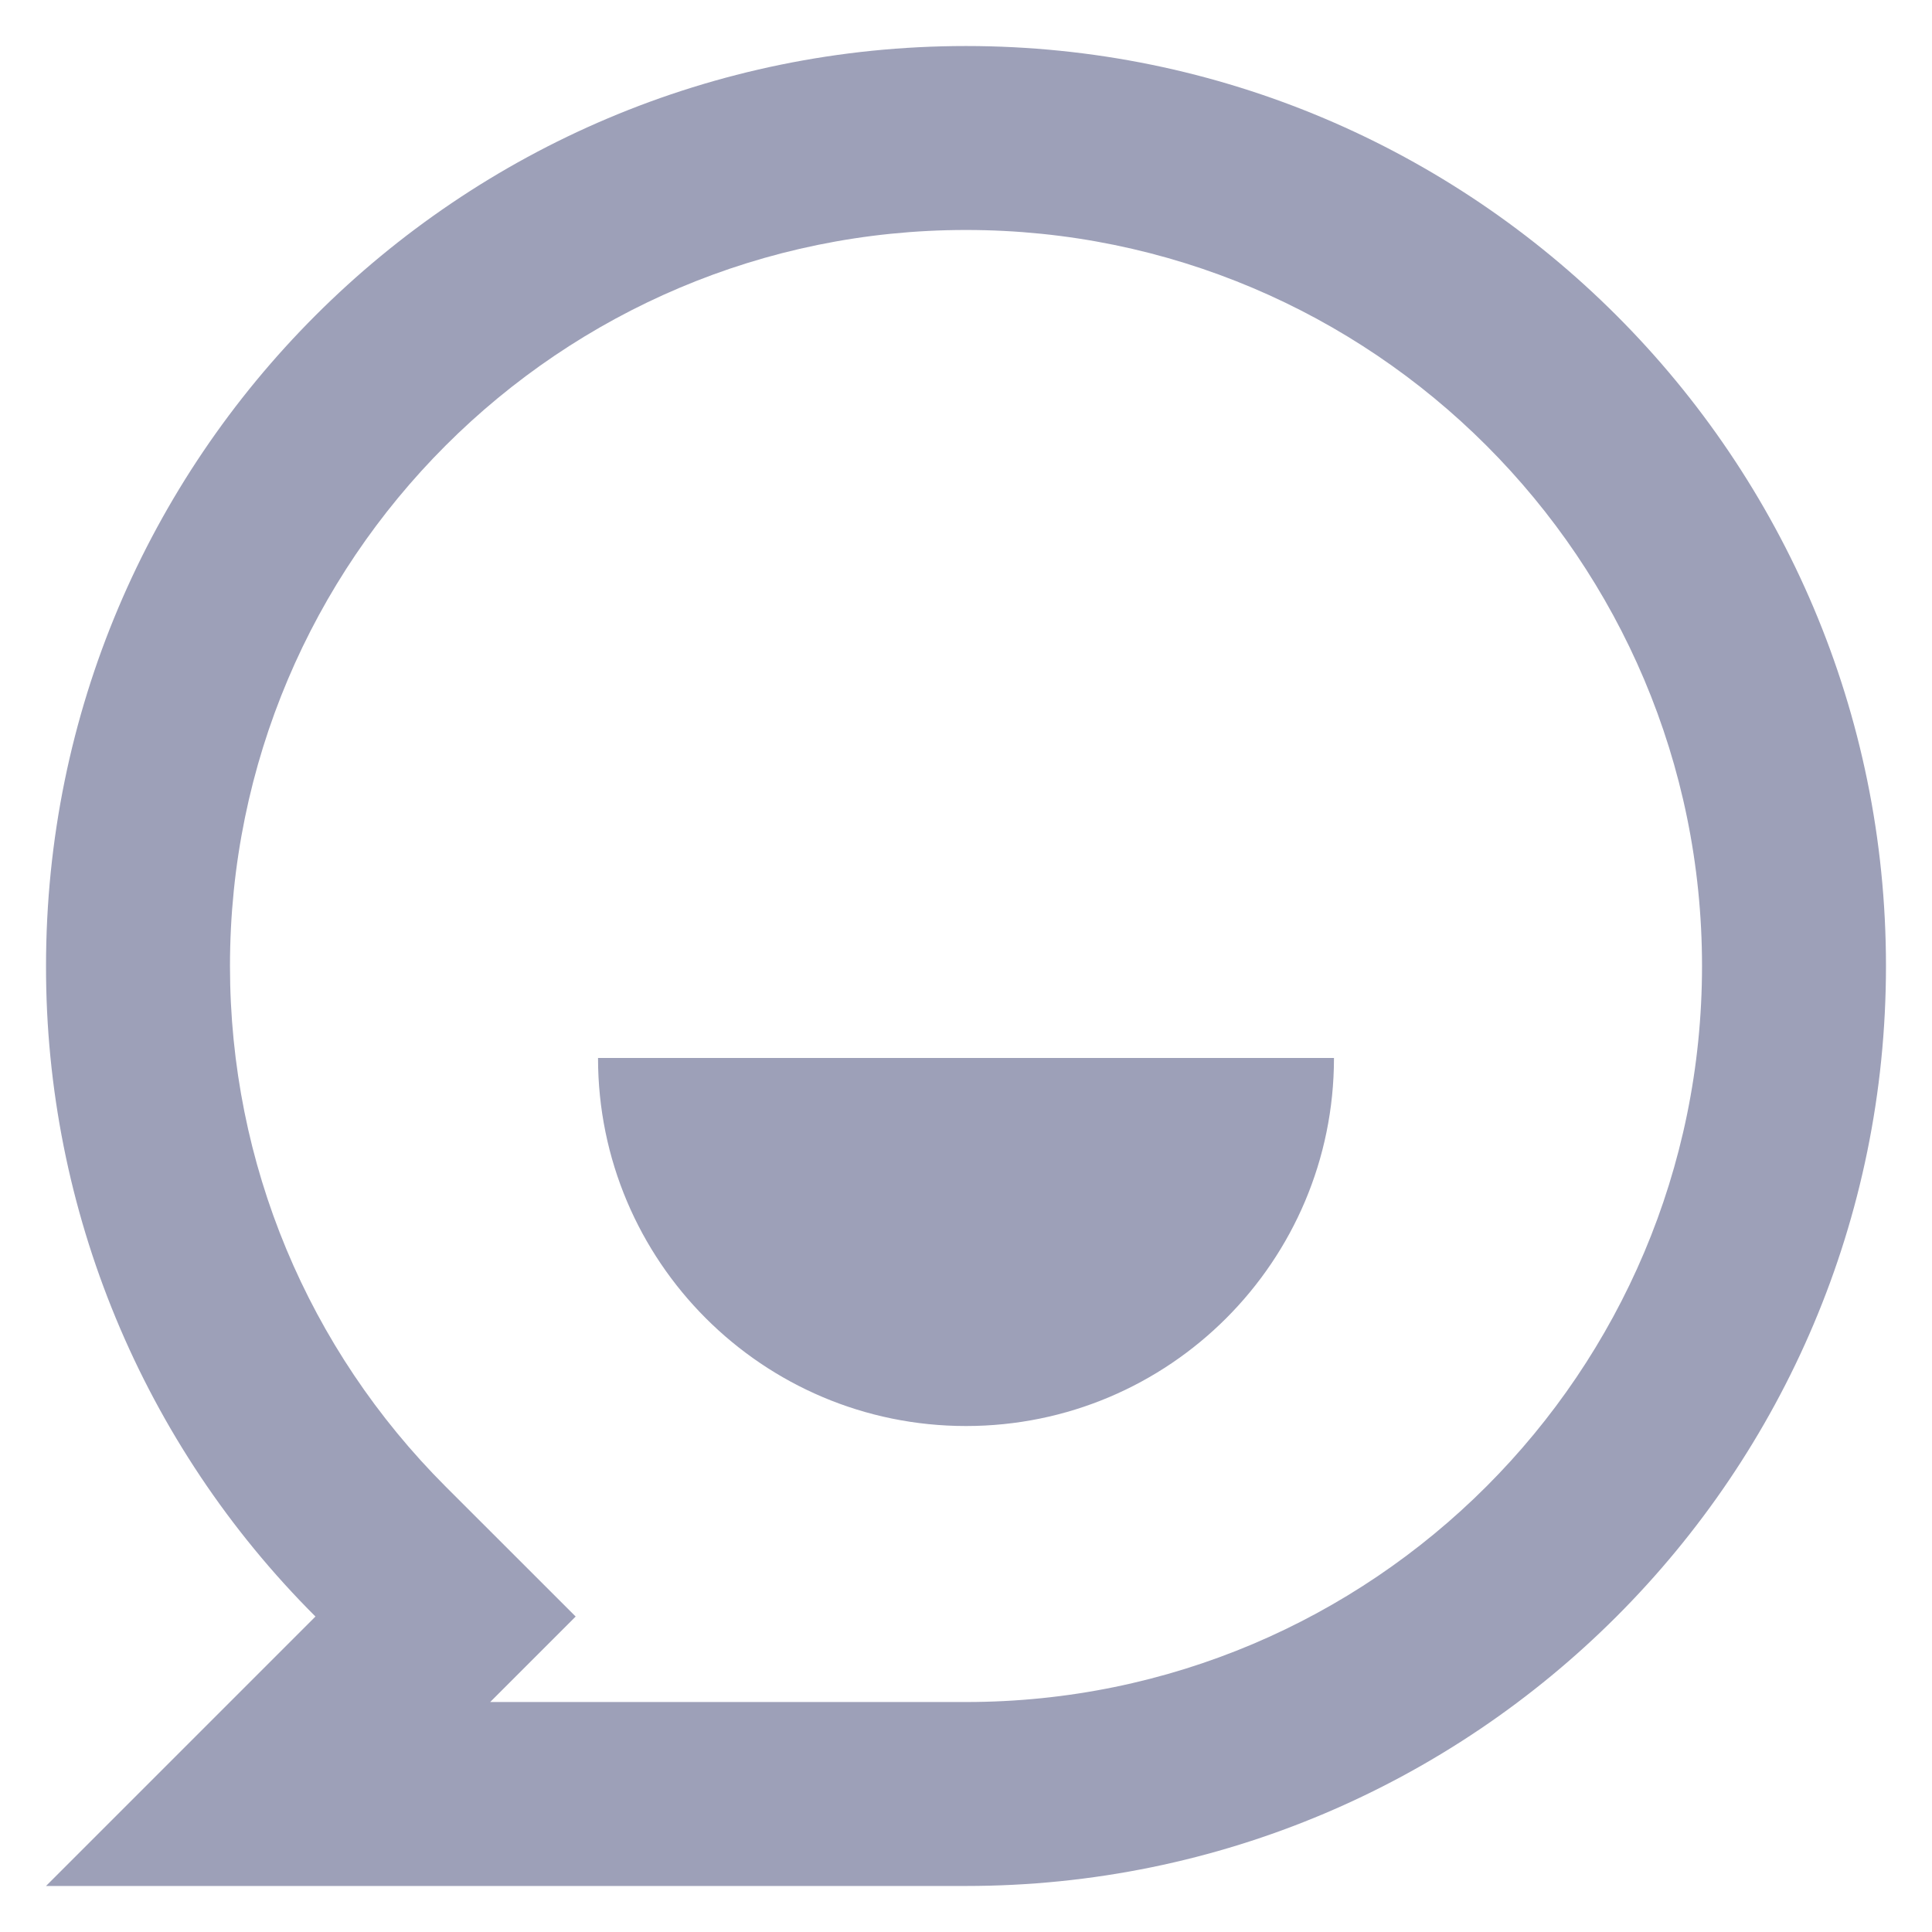 <svg xmlns="http://www.w3.org/2000/svg" width="28" height="28" viewBox="0 0 28 28">
    <g fill="none" fill-rule="evenodd">
        <path d="M0 0L32 0 32 32 0 32z" transform="translate(-2 -2)"/>
        <path fill="#9DA0B8" fill-rule="nonzero" d="M2.667 16C2.667 8.636 8.636 2.667 16 2.667S29.333 8.636 29.333 16 23.364 29.333 16 29.333H2.667l3.905-3.905C4.068 22.93 2.662 19.538 2.667 16zm6.437 10.667H16c5.891 0 10.667-4.776 10.667-10.667S21.89 5.333 16 5.333 5.333 10.11 5.333 16c0 2.87 1.135 5.553 3.124 7.543l1.886 1.885-1.239 1.239zm1.563-9.334h10.666c0 2.946-2.387 5.334-5.333 5.334s-5.333-2.388-5.333-5.334z" transform="translate(-2 -2)"/>
    </g>
</svg>
